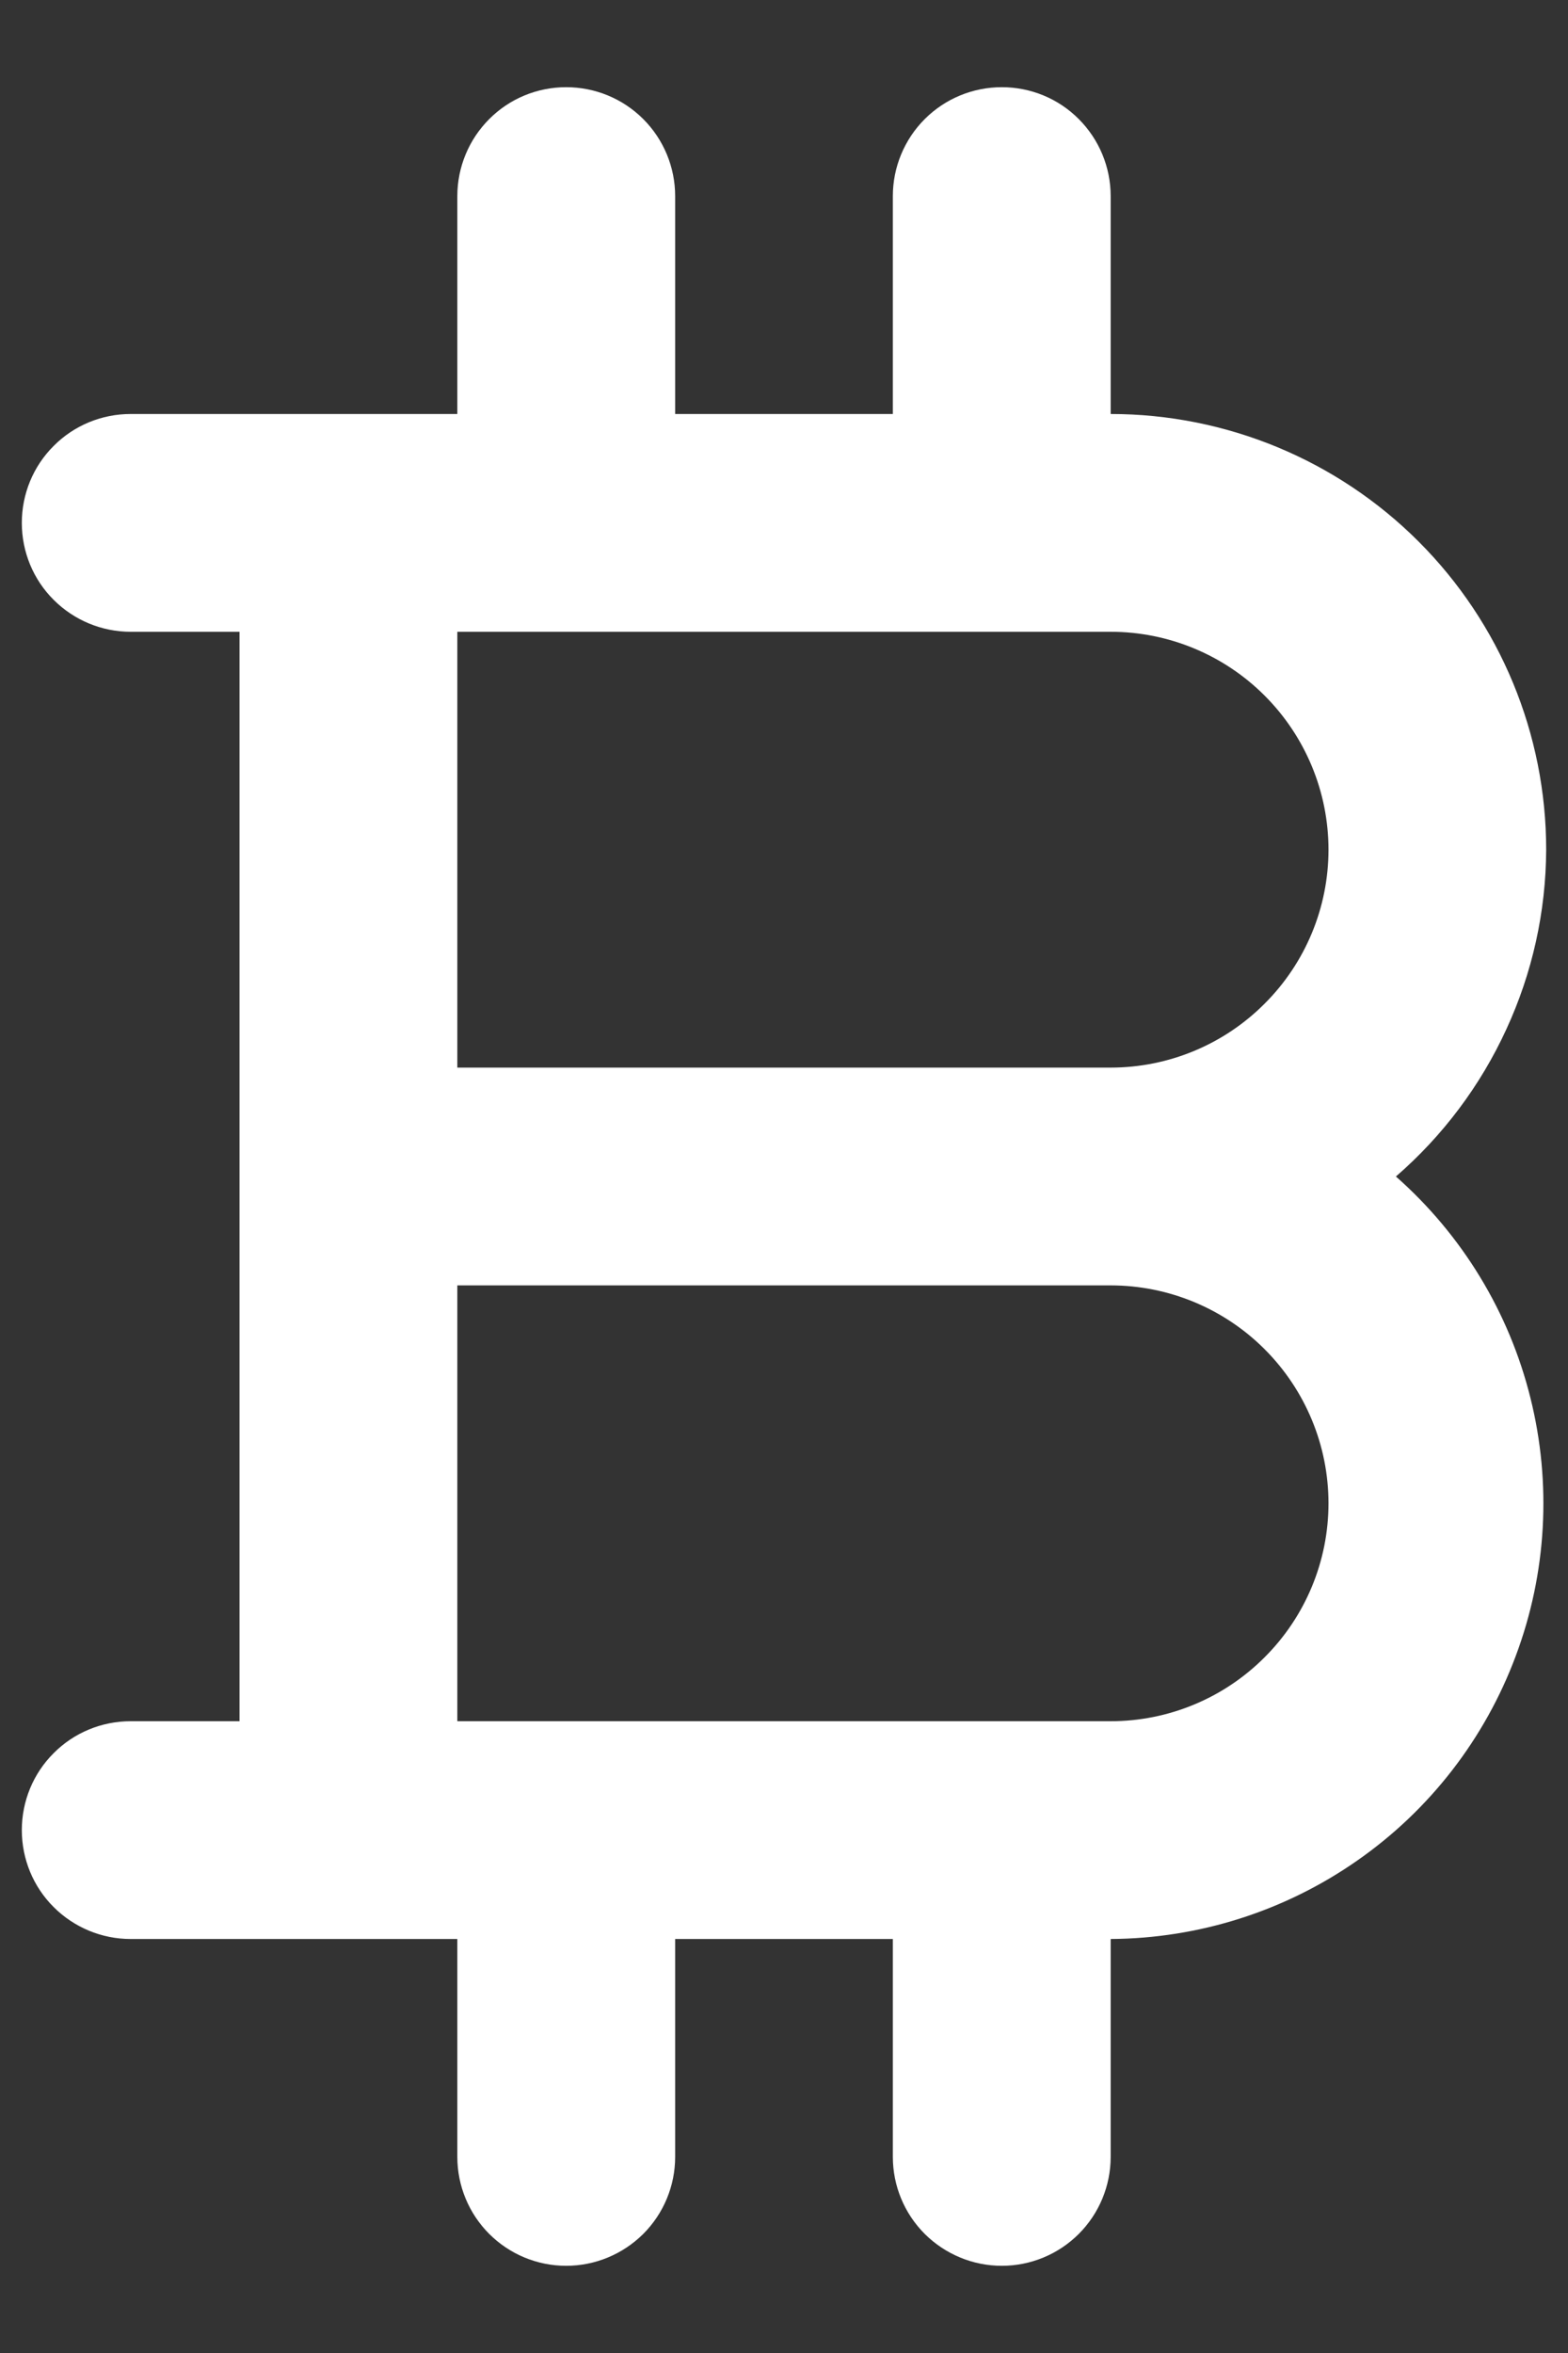 <svg width="12" height="18" viewBox="0 0 12 18" fill="none" xmlns="http://www.w3.org/2000/svg">
<rect x="0" y="0" width="12" height="18" fill="#333333" stroke="none"/>
<path d="M11.833 6.5C11.833 5.616 11.482 4.768 10.857 4.143C10.232 3.518 9.384 3.167 8.5 3.167V1.5C8.5 1.279 8.412 1.067 8.256 0.911C8.1 0.754 7.888 0.667 7.667 0.667C7.446 0.667 7.234 0.754 7.077 0.911C6.921 1.067 6.833 1.279 6.833 1.5V3.167H5.167V1.5C5.167 1.279 5.079 1.067 4.923 0.911C4.766 0.754 4.554 0.667 4.333 0.667C4.112 0.667 3.9 0.754 3.744 0.911C3.588 1.067 3.5 1.279 3.5 1.5V3.167H1C0.779 3.167 0.567 3.254 0.411 3.411C0.254 3.567 0.167 3.779 0.167 4C0.167 4.221 0.254 4.433 0.411 4.589C0.567 4.745 0.779 4.833 1 4.833H1.833V13.167H1C0.779 13.167 0.567 13.254 0.411 13.411C0.254 13.567 0.167 13.779 0.167 14C0.167 14.221 0.254 14.433 0.411 14.589C0.567 14.745 0.779 14.833 1 14.833H3.5V16.5C3.5 16.721 3.588 16.933 3.744 17.089C3.9 17.245 4.112 17.333 4.333 17.333C4.554 17.333 4.766 17.245 4.923 17.089C5.079 16.933 5.167 16.721 5.167 16.5V14.833H6.833V16.5C6.833 16.721 6.921 16.933 7.077 17.089C7.234 17.245 7.446 17.333 7.667 17.333C7.888 17.333 8.1 17.245 8.256 17.089C8.412 16.933 8.5 16.721 8.5 16.5V14.833C9.175 14.829 9.833 14.62 10.387 14.233C10.941 13.847 11.364 13.301 11.6 12.668C11.837 12.036 11.876 11.347 11.712 10.692C11.549 10.037 11.19 9.447 10.683 9C11.042 8.689 11.33 8.305 11.528 7.874C11.727 7.443 11.831 6.975 11.833 6.5V6.5ZM8.5 13.167H3.5V9.833H8.5C8.942 9.833 9.366 10.009 9.678 10.321C9.991 10.634 10.167 11.058 10.167 11.5C10.167 11.942 9.991 12.366 9.678 12.678C9.366 12.991 8.942 13.167 8.5 13.167ZM8.5 8.167H3.5V4.833H8.5C8.942 4.833 9.366 5.009 9.678 5.321C9.991 5.634 10.167 6.058 10.167 6.5C10.167 6.942 9.991 7.366 9.678 7.678C9.366 7.991 8.942 8.167 8.5 8.167Z" fill="white"/>
</svg>
